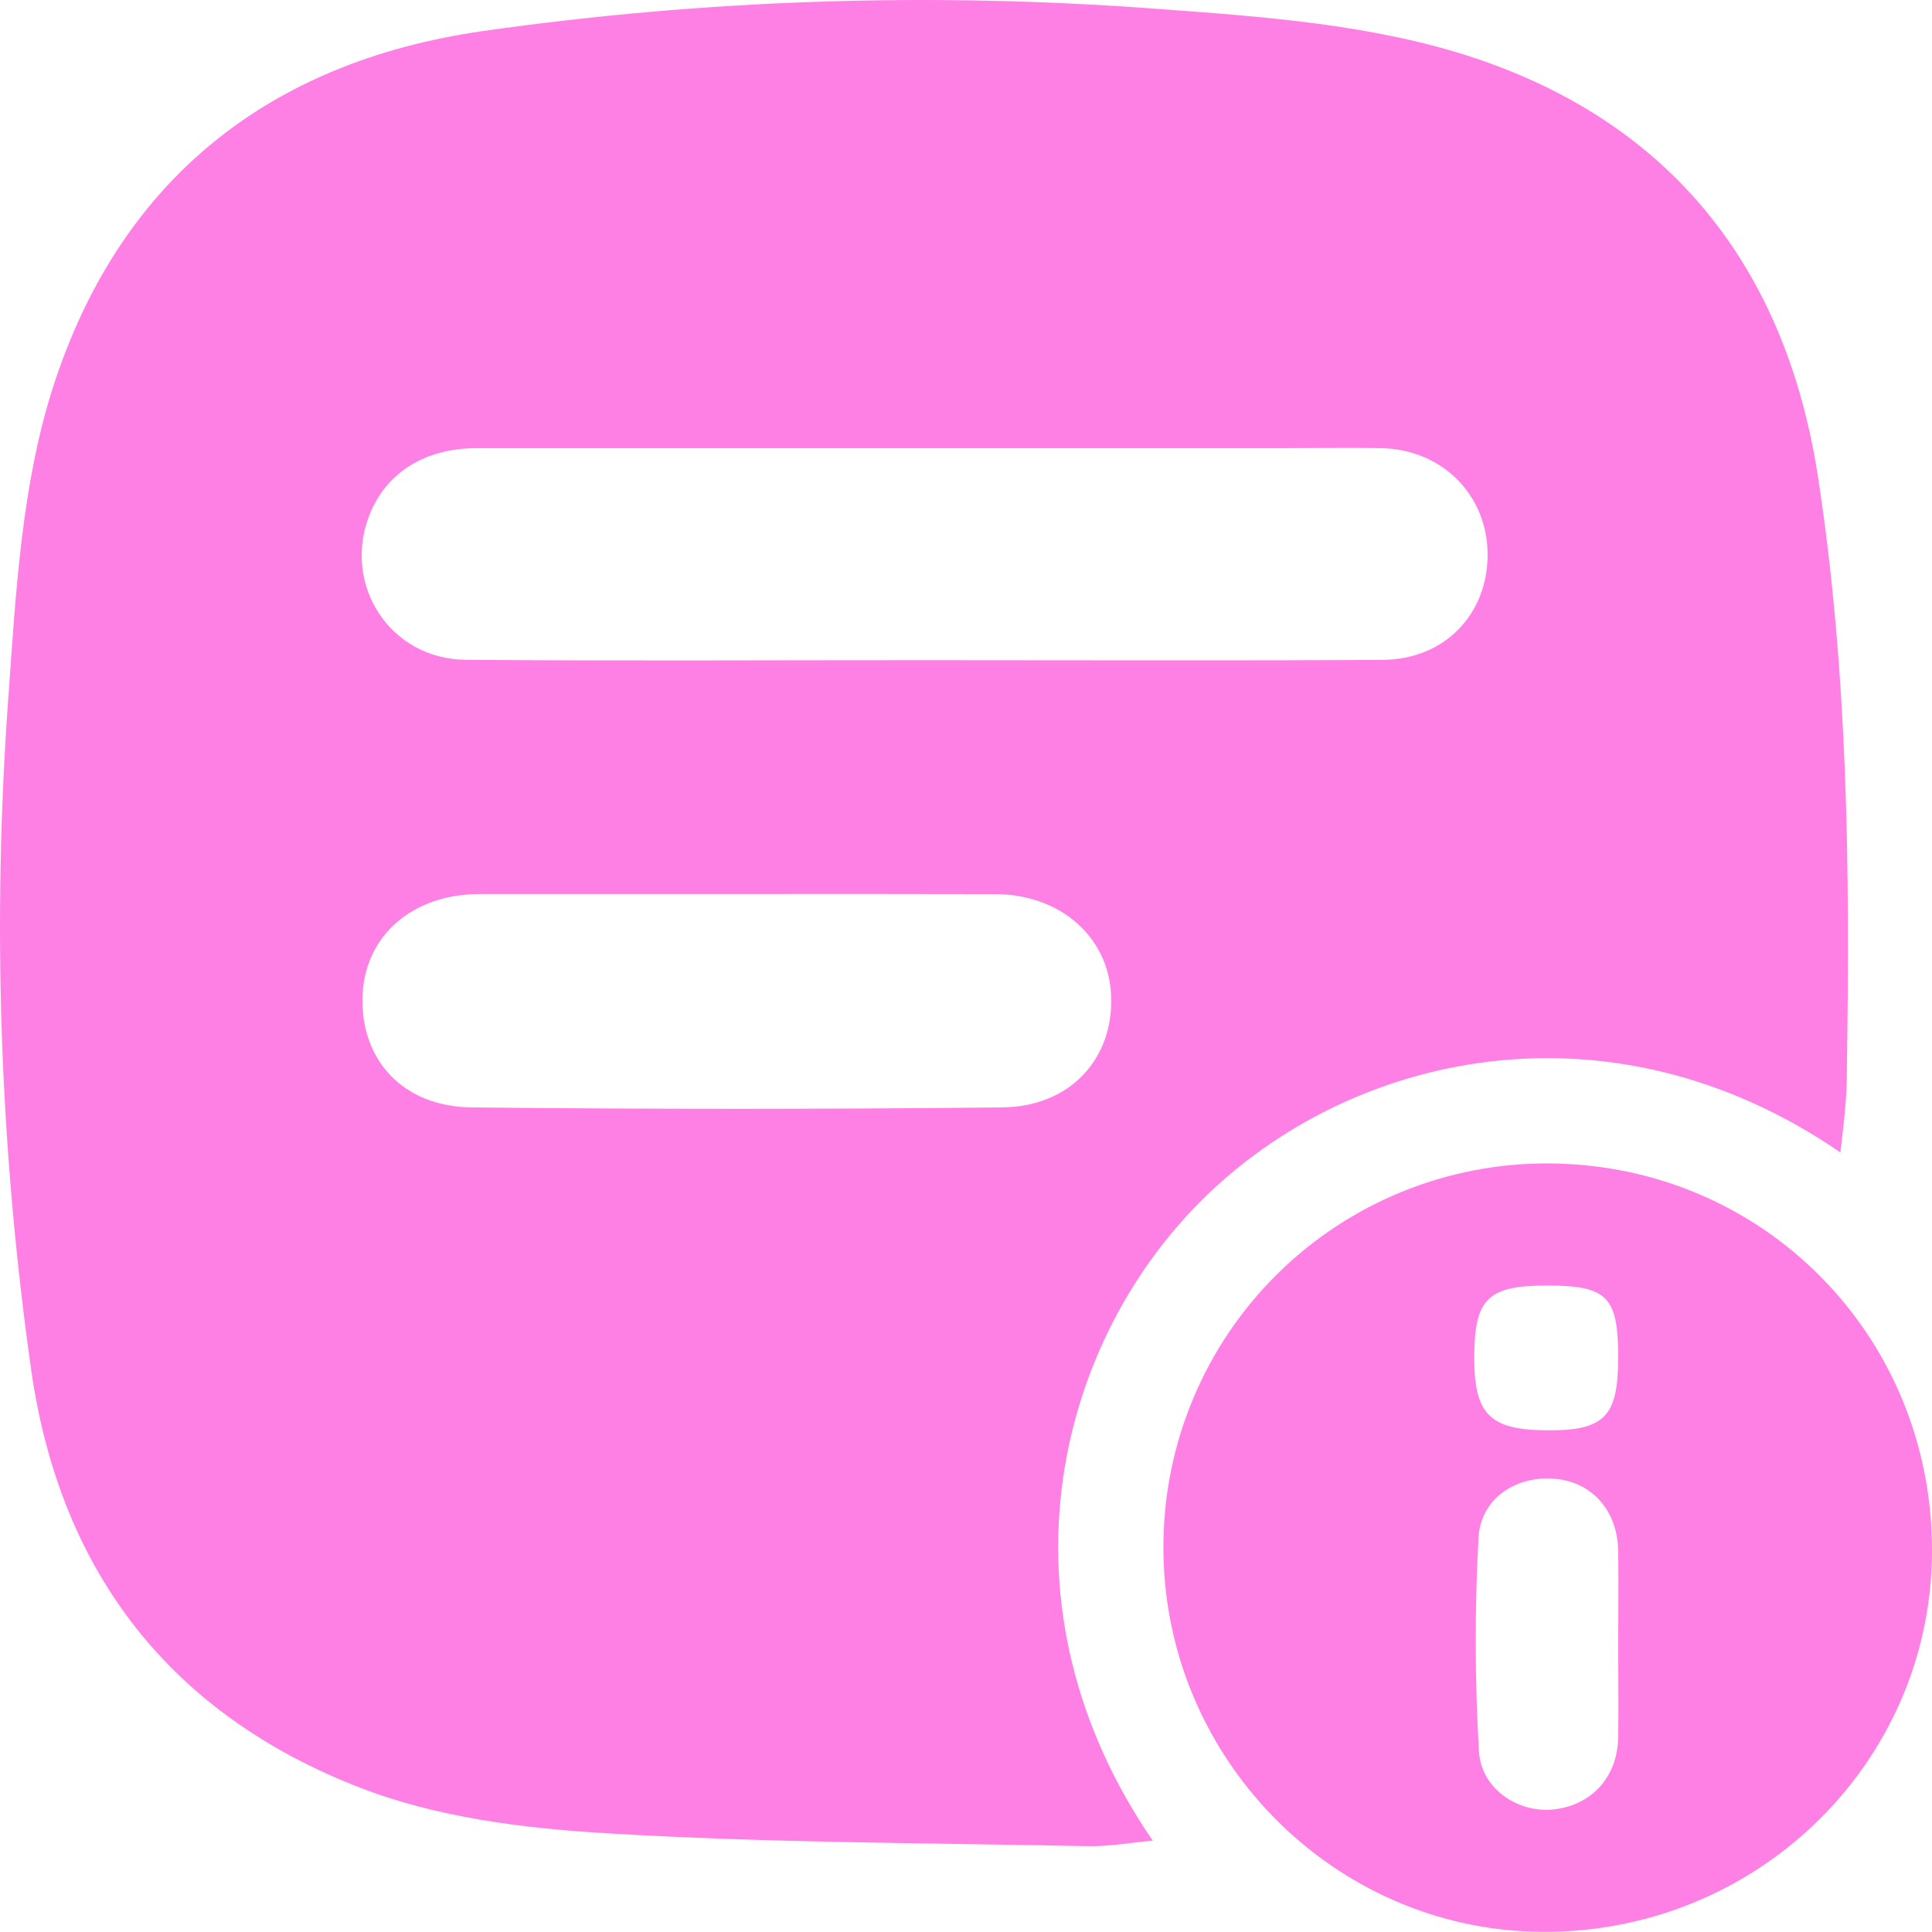 <svg width="78" height="78" viewBox="0 0 78 78" fill="none" xmlns="http://www.w3.org/2000/svg">
<g opacity="0.5">
<path d="M74.303 46.528C65.007 40.145 54.533 42.475 48.528 48.444C42.522 54.413 40.094 64.921 46.54 74.312C45.6 74.395 44.741 74.556 43.883 74.534C37.396 74.4 30.898 74.405 24.427 74.01C21.106 73.811 17.638 73.372 14.567 72.186C6.954 69.249 2.446 63.546 1.265 55.353C-0.017 46.31 -0.326 37.155 0.345 28.046C0.642 23.862 0.883 19.522 2.156 15.584C4.823 7.338 10.768 2.511 19.472 1.257C28.476 -0.024 37.593 -0.327 46.662 0.354C51.002 0.67 55.497 0.989 59.569 2.353C67.501 5.01 72.106 10.845 73.397 19.249C74.615 27.186 74.688 35.159 74.564 43.152C74.564 43.6 74.552 44.046 74.515 44.492C74.466 45.139 74.386 45.777 74.303 46.528ZM37.437 26.653C43.564 26.653 49.692 26.677 55.819 26.641C58.303 26.626 60.044 24.826 60.059 22.42C60.073 20.014 58.242 18.139 55.761 18.093C54.504 18.071 53.245 18.093 51.986 18.093C41.071 18.093 30.155 18.093 19.238 18.093C17.146 18.093 15.568 19.098 14.905 20.818C13.822 23.633 15.76 26.611 18.802 26.638C25.017 26.689 31.227 26.65 37.437 26.653ZM29.72 36.094C26.271 36.094 22.821 36.094 19.369 36.094C16.634 36.094 14.701 37.799 14.635 40.252C14.564 42.806 16.279 44.681 19.045 44.708C26.189 44.785 33.333 44.785 40.476 44.708C43.211 44.677 44.955 42.74 44.86 40.218C44.775 37.841 42.817 36.107 40.189 36.099C36.7 36.091 33.21 36.09 29.72 36.094Z" fill="#FD01CC"/>
<path d="M62.528 46.971C71.198 47.012 78.049 53.967 78 62.679C77.949 71.202 70.903 78.05 62.253 77.994C53.785 77.941 46.893 70.881 46.971 62.34C46.997 58.239 48.65 54.317 51.568 51.434C54.485 48.552 58.427 46.947 62.528 46.971ZM65.331 66.512C65.331 65.214 65.348 63.913 65.331 62.615C65.304 61.001 64.289 59.849 62.808 59.705C61.228 59.554 59.776 60.48 59.691 62.087C59.535 64.959 59.542 67.837 59.71 70.708C59.798 72.24 61.323 73.219 62.755 73.048C64.269 72.868 65.295 71.74 65.329 70.162C65.351 68.947 65.331 67.73 65.331 66.512ZM65.331 54.822C65.331 52.346 64.898 51.9 62.443 51.9C60.054 51.9 59.52 52.438 59.52 54.822C59.52 57.092 60.144 57.718 62.399 57.745C64.764 57.774 65.329 57.209 65.329 54.83L65.331 54.822Z" fill="#FD01CC"/>
</g>
</svg>
